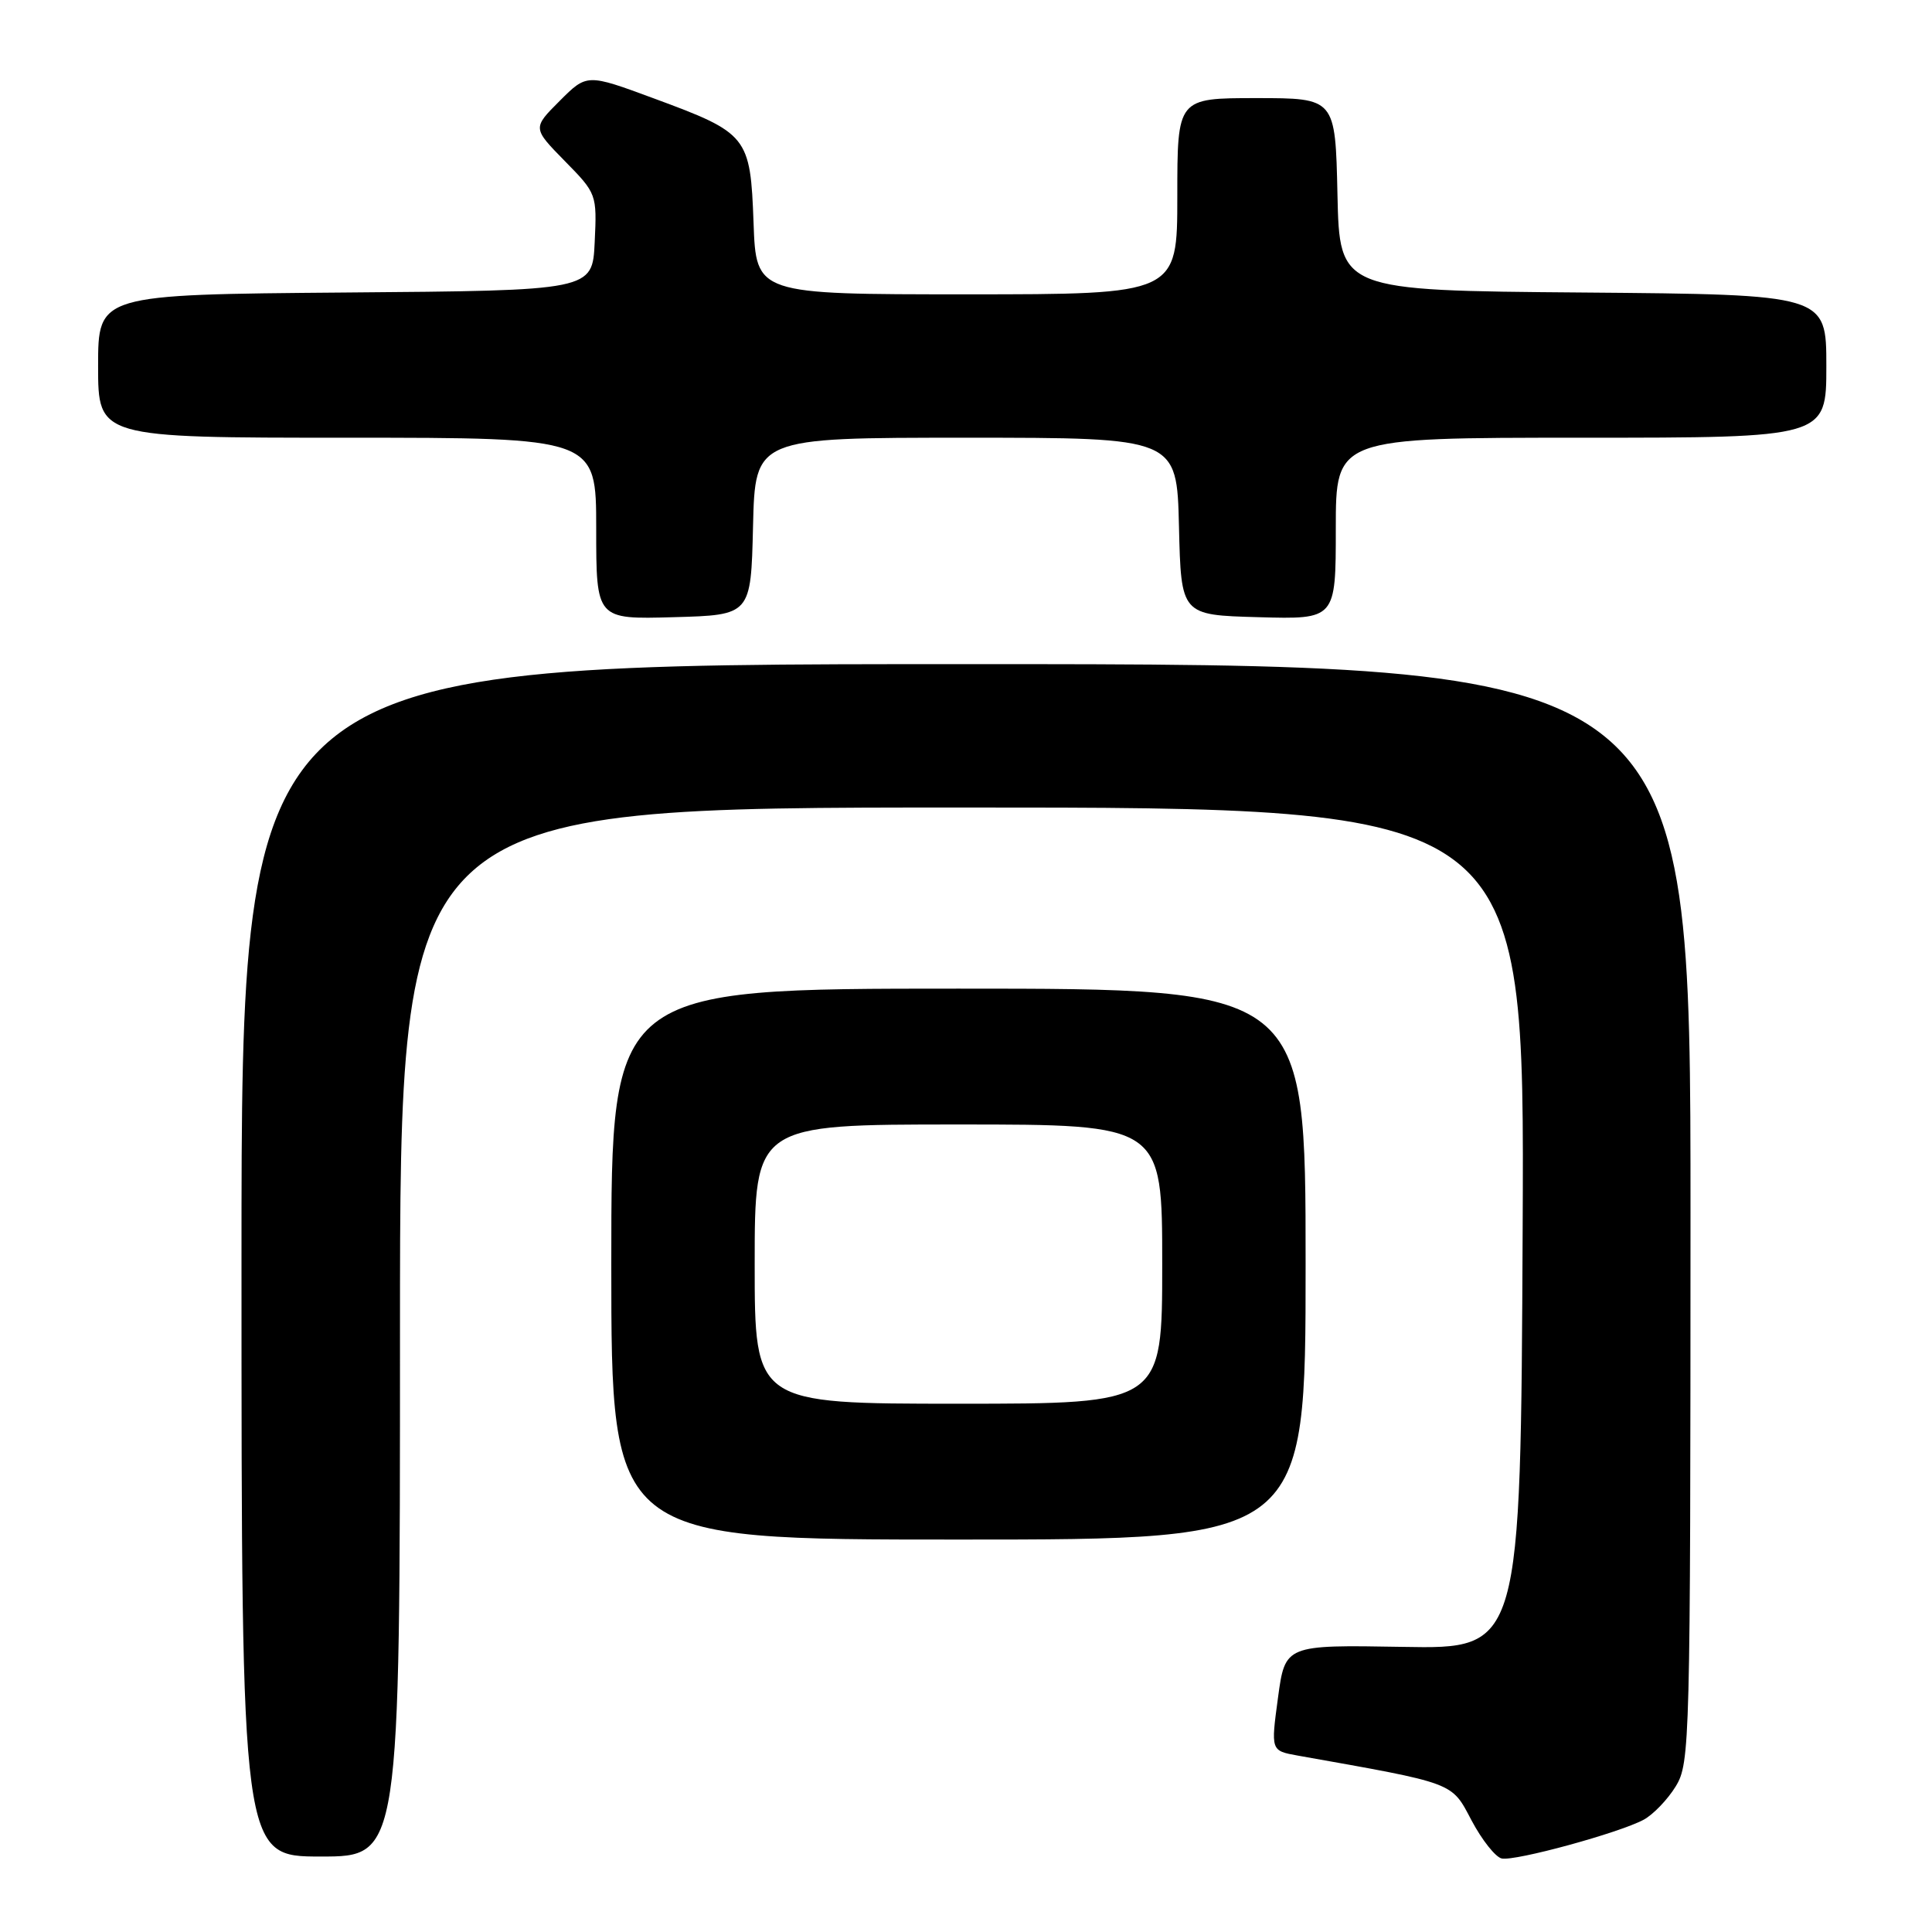 <?xml version="1.0" encoding="UTF-8" standalone="no"?>
<!DOCTYPE svg PUBLIC "-//W3C//DTD SVG 1.1//EN" "http://www.w3.org/Graphics/SVG/1.1/DTD/svg11.dtd" >
<svg xmlns="http://www.w3.org/2000/svg" xmlns:xlink="http://www.w3.org/1999/xlink" version="1.1" viewBox="0 0 256 256">
 <g >
 <path fill="currentColor"
d=" M 217.80 241.12 C 219.07 240.43 220.98 238.44 222.05 236.69 C 223.93 233.61 223.99 231.02 224.00 160.75 C 224.00 88.00 224.00 88.00 128.00 88.00 C 32.00 88.00 32.00 88.00 32.00 167.00 C 32.00 246.00 32.00 246.00 42.50 246.00 C 53.00 246.00 53.00 246.00 53.00 176.50 C 53.00 107.00 53.00 107.00 127.51 107.00 C 202.02 107.00 202.02 107.00 201.76 162.75 C 201.50 218.50 201.50 218.50 185.89 218.22 C 170.29 217.95 170.29 217.95 169.34 224.96 C 168.39 231.98 168.39 231.98 171.94 232.62 C 192.97 236.36 192.29 236.10 194.99 241.22 C 196.37 243.82 198.17 246.09 198.99 246.26 C 200.80 246.63 214.55 242.87 217.80 241.12 Z  M 173.00 167.50 C 173.00 131.00 173.00 131.00 127.00 131.00 C 81.00 131.00 81.00 131.00 81.00 167.50 C 81.00 204.00 81.00 204.00 127.00 204.00 C 173.00 204.00 173.00 204.00 173.00 167.50 Z  M 99.78 69.75 C 100.06 58.00 100.06 58.00 128.00 58.00 C 155.94 58.00 155.94 58.00 156.22 69.75 C 156.50 81.50 156.50 81.50 166.75 81.78 C 177.00 82.07 177.00 82.07 177.00 70.03 C 177.00 58.00 177.00 58.00 209.50 58.00 C 242.00 58.00 242.00 58.00 242.00 48.51 C 242.00 39.03 242.00 39.03 209.75 38.76 C 177.50 38.50 177.50 38.50 177.22 25.75 C 176.94 13.00 176.94 13.00 166.47 13.00 C 156.00 13.00 156.00 13.00 156.00 26.00 C 156.00 39.00 156.00 39.00 128.10 39.00 C 100.19 39.00 100.19 39.00 99.85 29.53 C 99.43 18.04 99.11 17.64 86.64 13.04 C 77.77 9.76 77.77 9.76 74.16 13.37 C 70.56 16.97 70.56 16.97 74.83 21.33 C 79.07 25.64 79.10 25.74 78.80 32.09 C 78.50 38.50 78.50 38.50 45.75 38.76 C 13.00 39.03 13.00 39.03 13.00 48.51 C 13.00 58.00 13.00 58.00 46.00 58.00 C 79.00 58.00 79.00 58.00 79.00 70.03 C 79.00 82.07 79.00 82.07 89.25 81.78 C 99.50 81.50 99.50 81.50 99.78 69.75 Z  M 100.00 167.50 C 100.00 149.00 100.00 149.00 127.00 149.00 C 154.00 149.00 154.00 149.00 154.00 167.50 C 154.00 186.00 154.00 186.00 127.00 186.00 C 100.00 186.00 100.00 186.00 100.00 167.50 Z "/>
</g>
</svg>